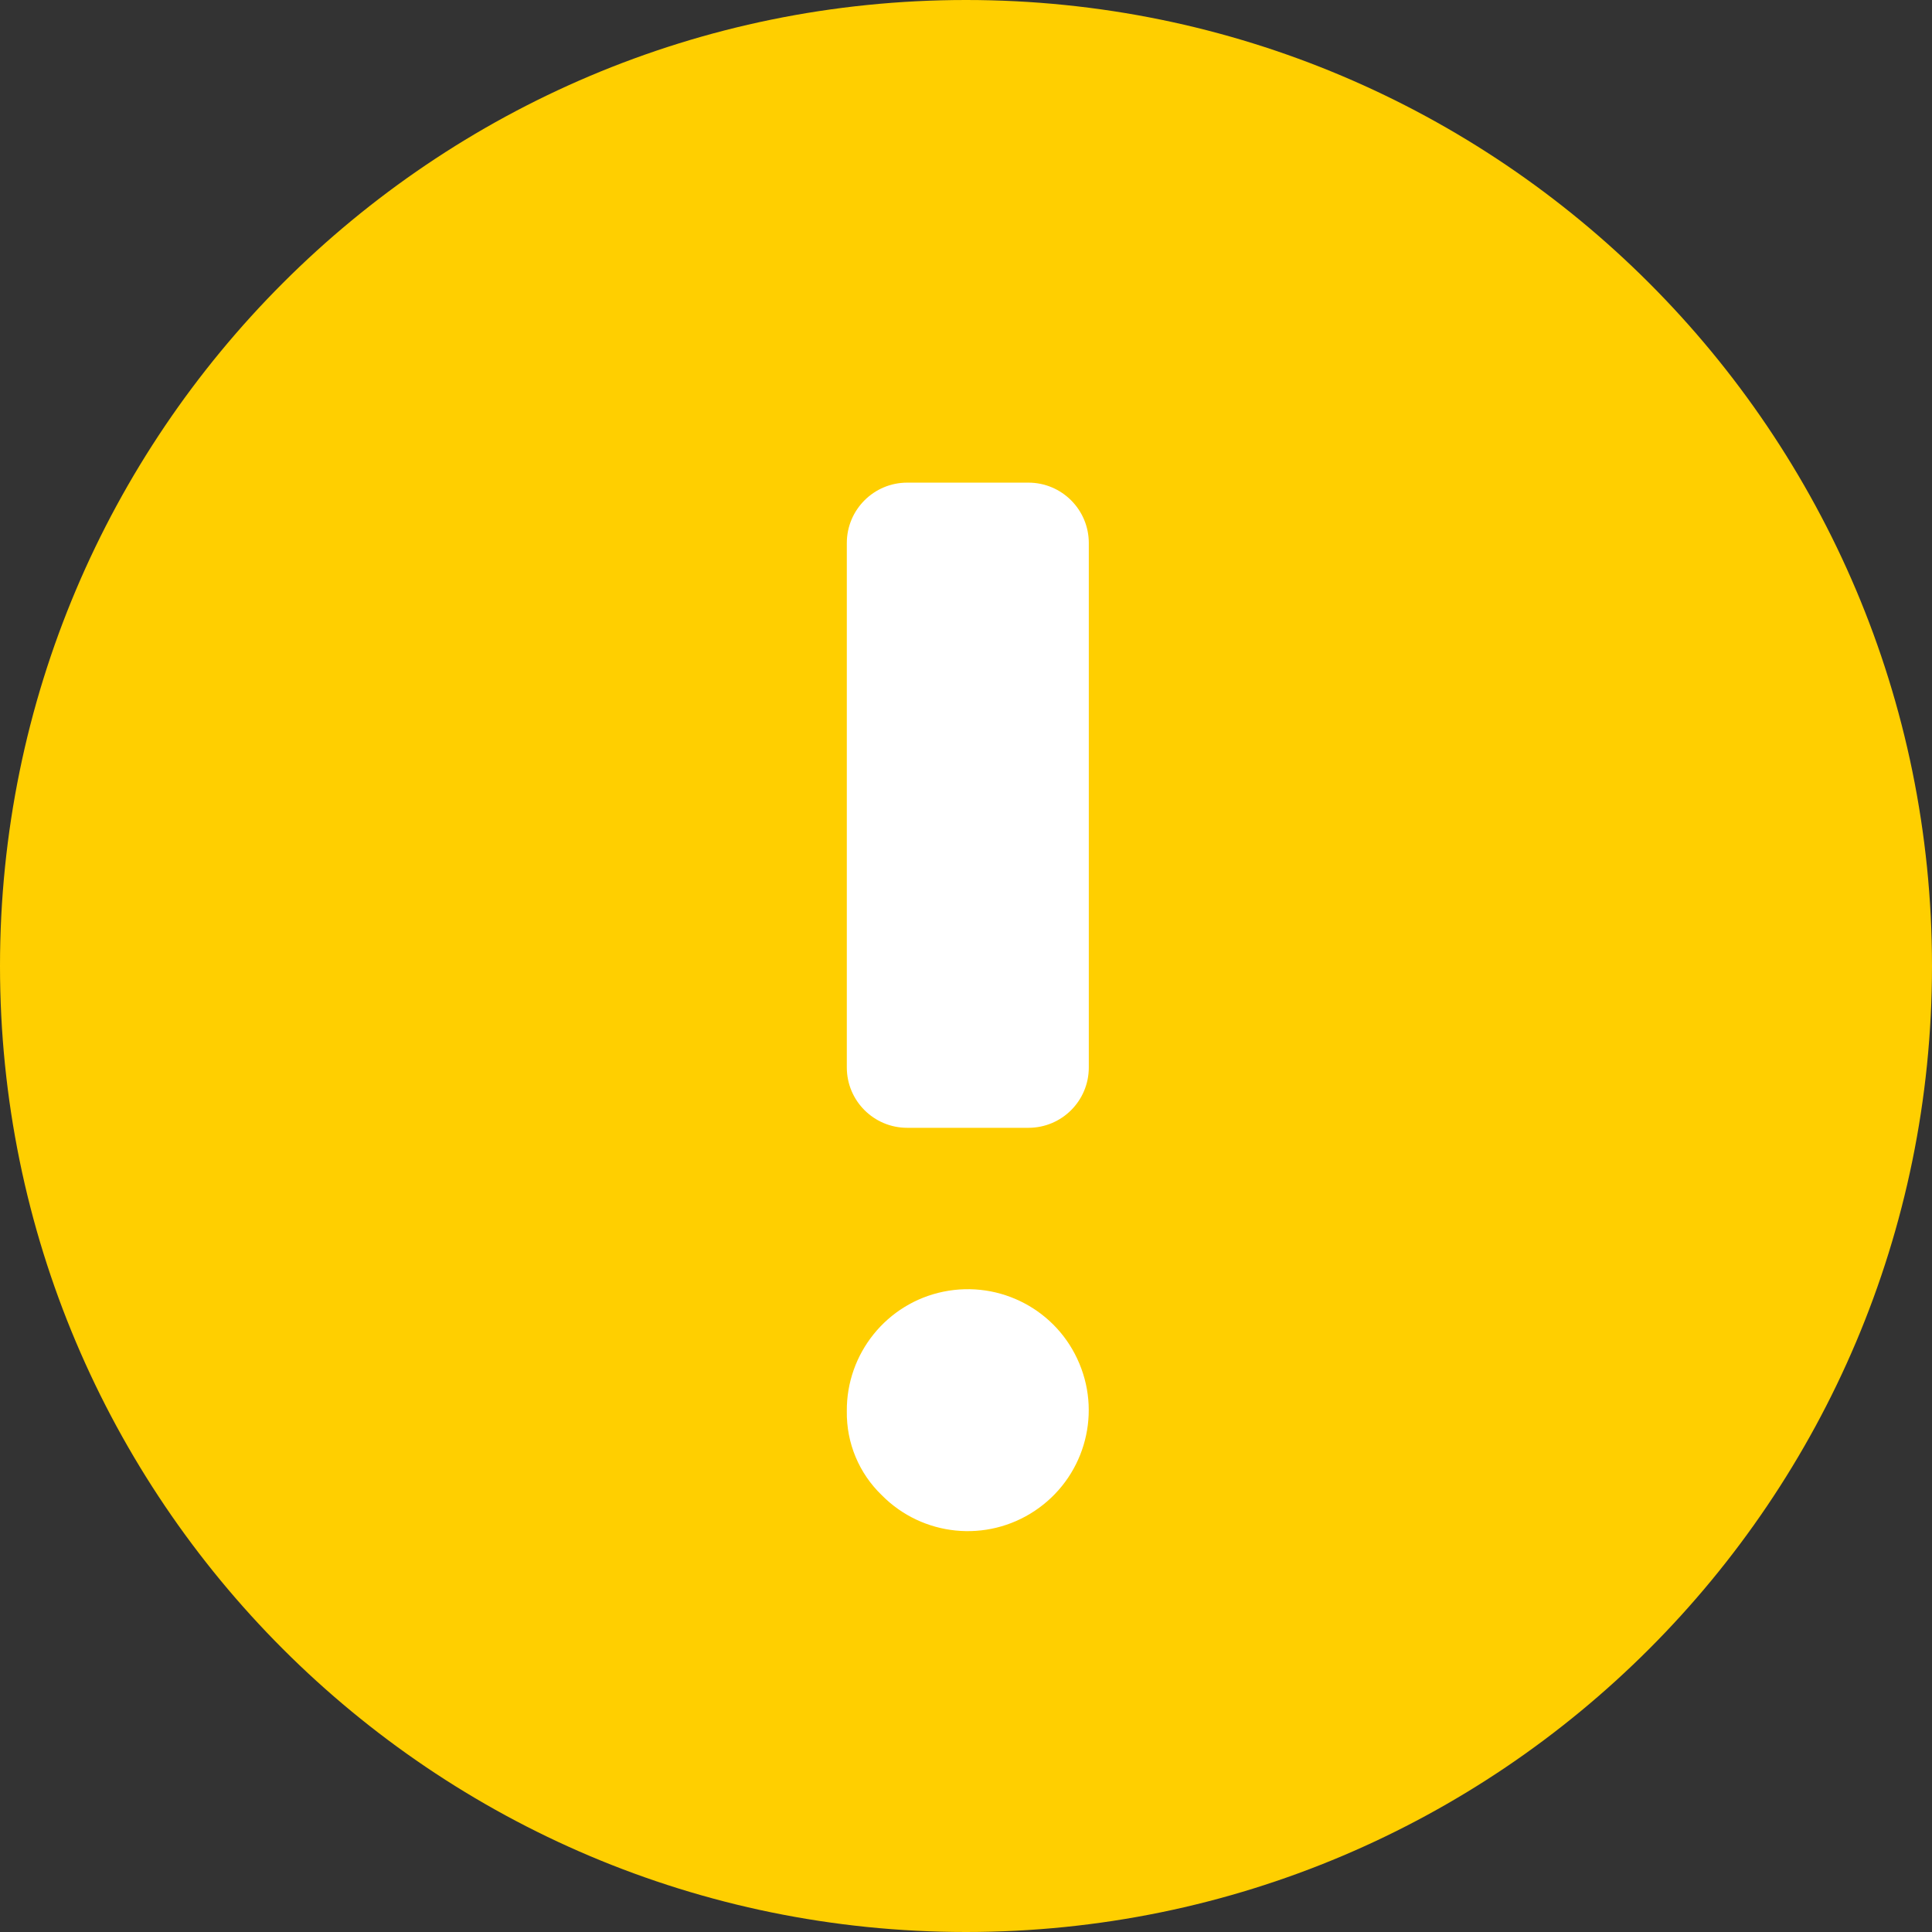 <svg width="16" height="16" viewBox="0 0 16 16" fill="none" xmlns="http://www.w3.org/2000/svg">
<rect x="0" y="0" width="16" height="16" fill="#333333" stroke="none"/>
<path fill-rule="evenodd" clip-rule="evenodd" d="M8 16C3.582 16 0 12.418 0 8C0 3.582 3.582 0 8 0C12.418 0 16 3.582 16 8C16 12.418 12.418 16 8 16Z" fill="#FFCF00"/>
<path fill-rule="evenodd" clip-rule="evenodd" d="M7.013 8.84C7.013 9.117 7.237 9.34 7.513 9.34H8.517C8.793 9.34 9.017 9.117 9.017 8.84V4.497C9.017 4.221 8.793 3.997 8.517 3.997H7.513C7.237 3.997 7.013 4.221 7.013 4.497V8.84Z" fill="white"/>
<path fill-rule="evenodd" clip-rule="evenodd" d="M7.013 11.687C7.009 11.209 7.344 10.793 7.813 10.697C8.283 10.601 8.755 10.85 8.939 11.293C9.124 11.735 8.969 12.245 8.571 12.511C8.172 12.778 7.641 12.724 7.304 12.384C7.114 12.202 7.009 11.95 7.013 11.687Z" fill="white"/>
</svg>
